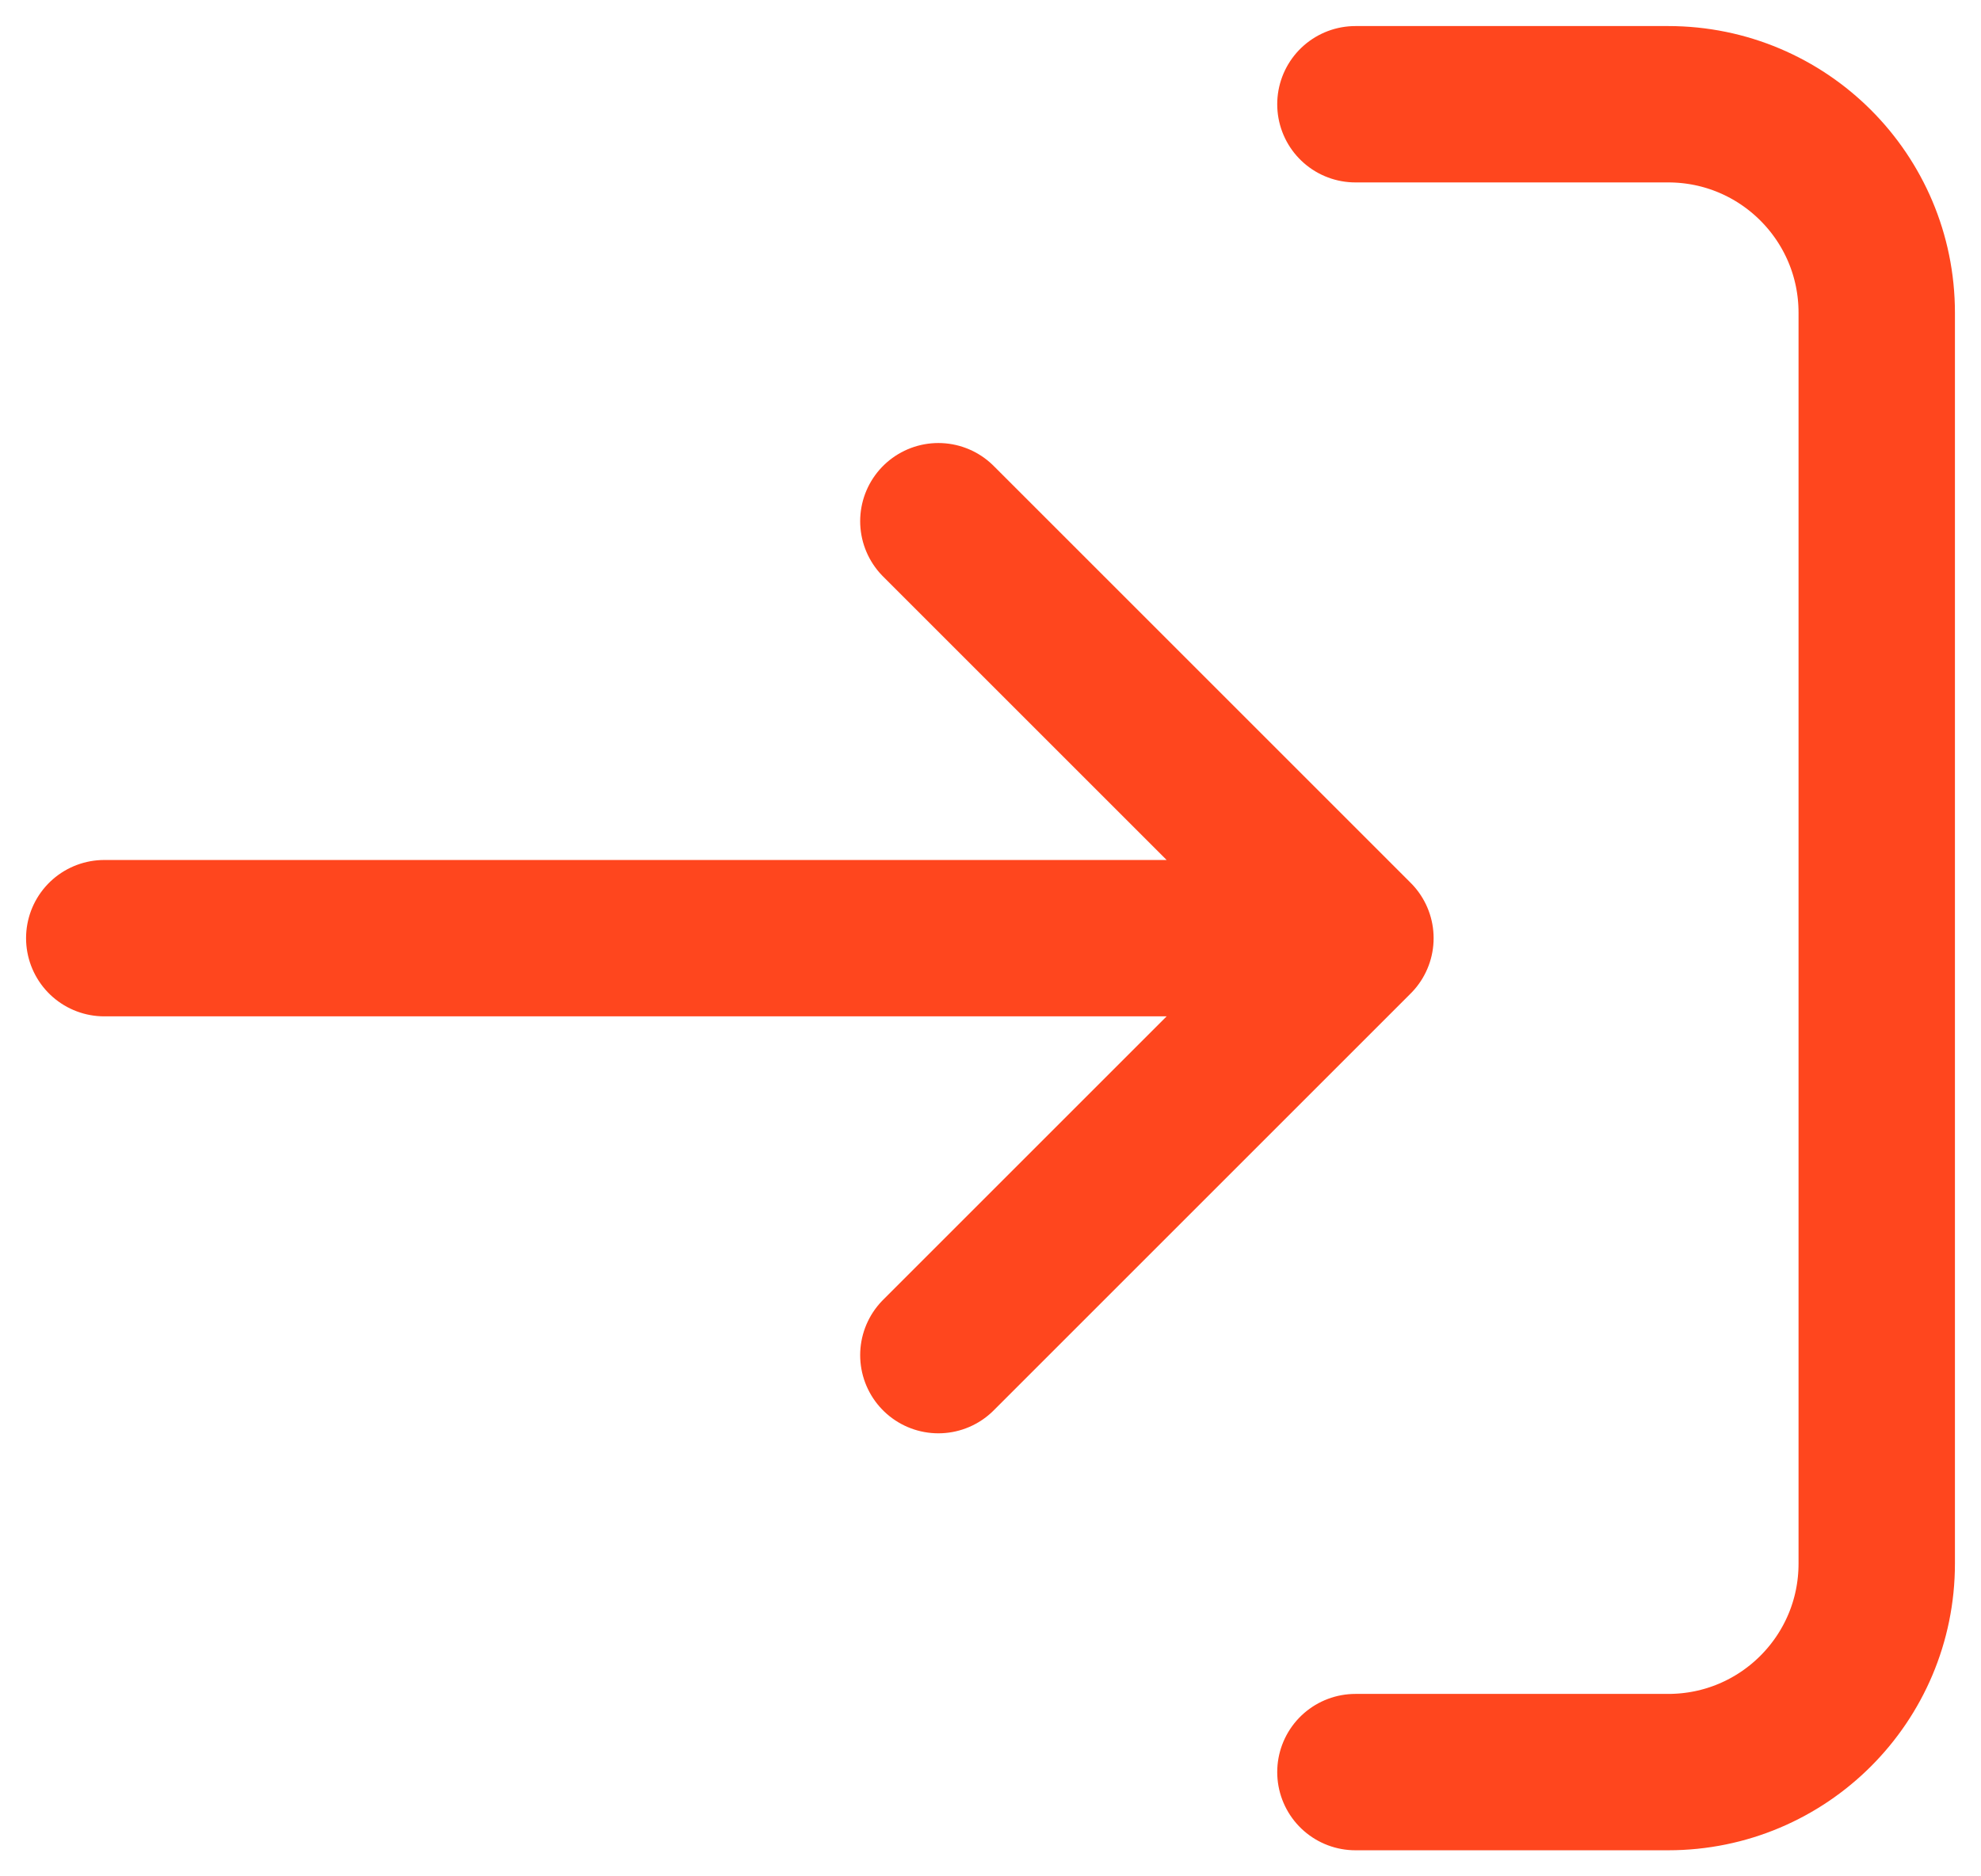 <svg width="19" height="18" viewBox="0 0 19 18" fill="none" xmlns="http://www.w3.org/2000/svg">
<path d="M13 1H16C17.105 1 18 1.895 18 3V15C18 16.105 17.105 17 16 17H13M9 13L13 9M13 9L9 5M13 9H1" stroke="#FF461E" stroke-width="1.5" stroke-linecap="round" stroke-linejoin="round"/>
</svg>

